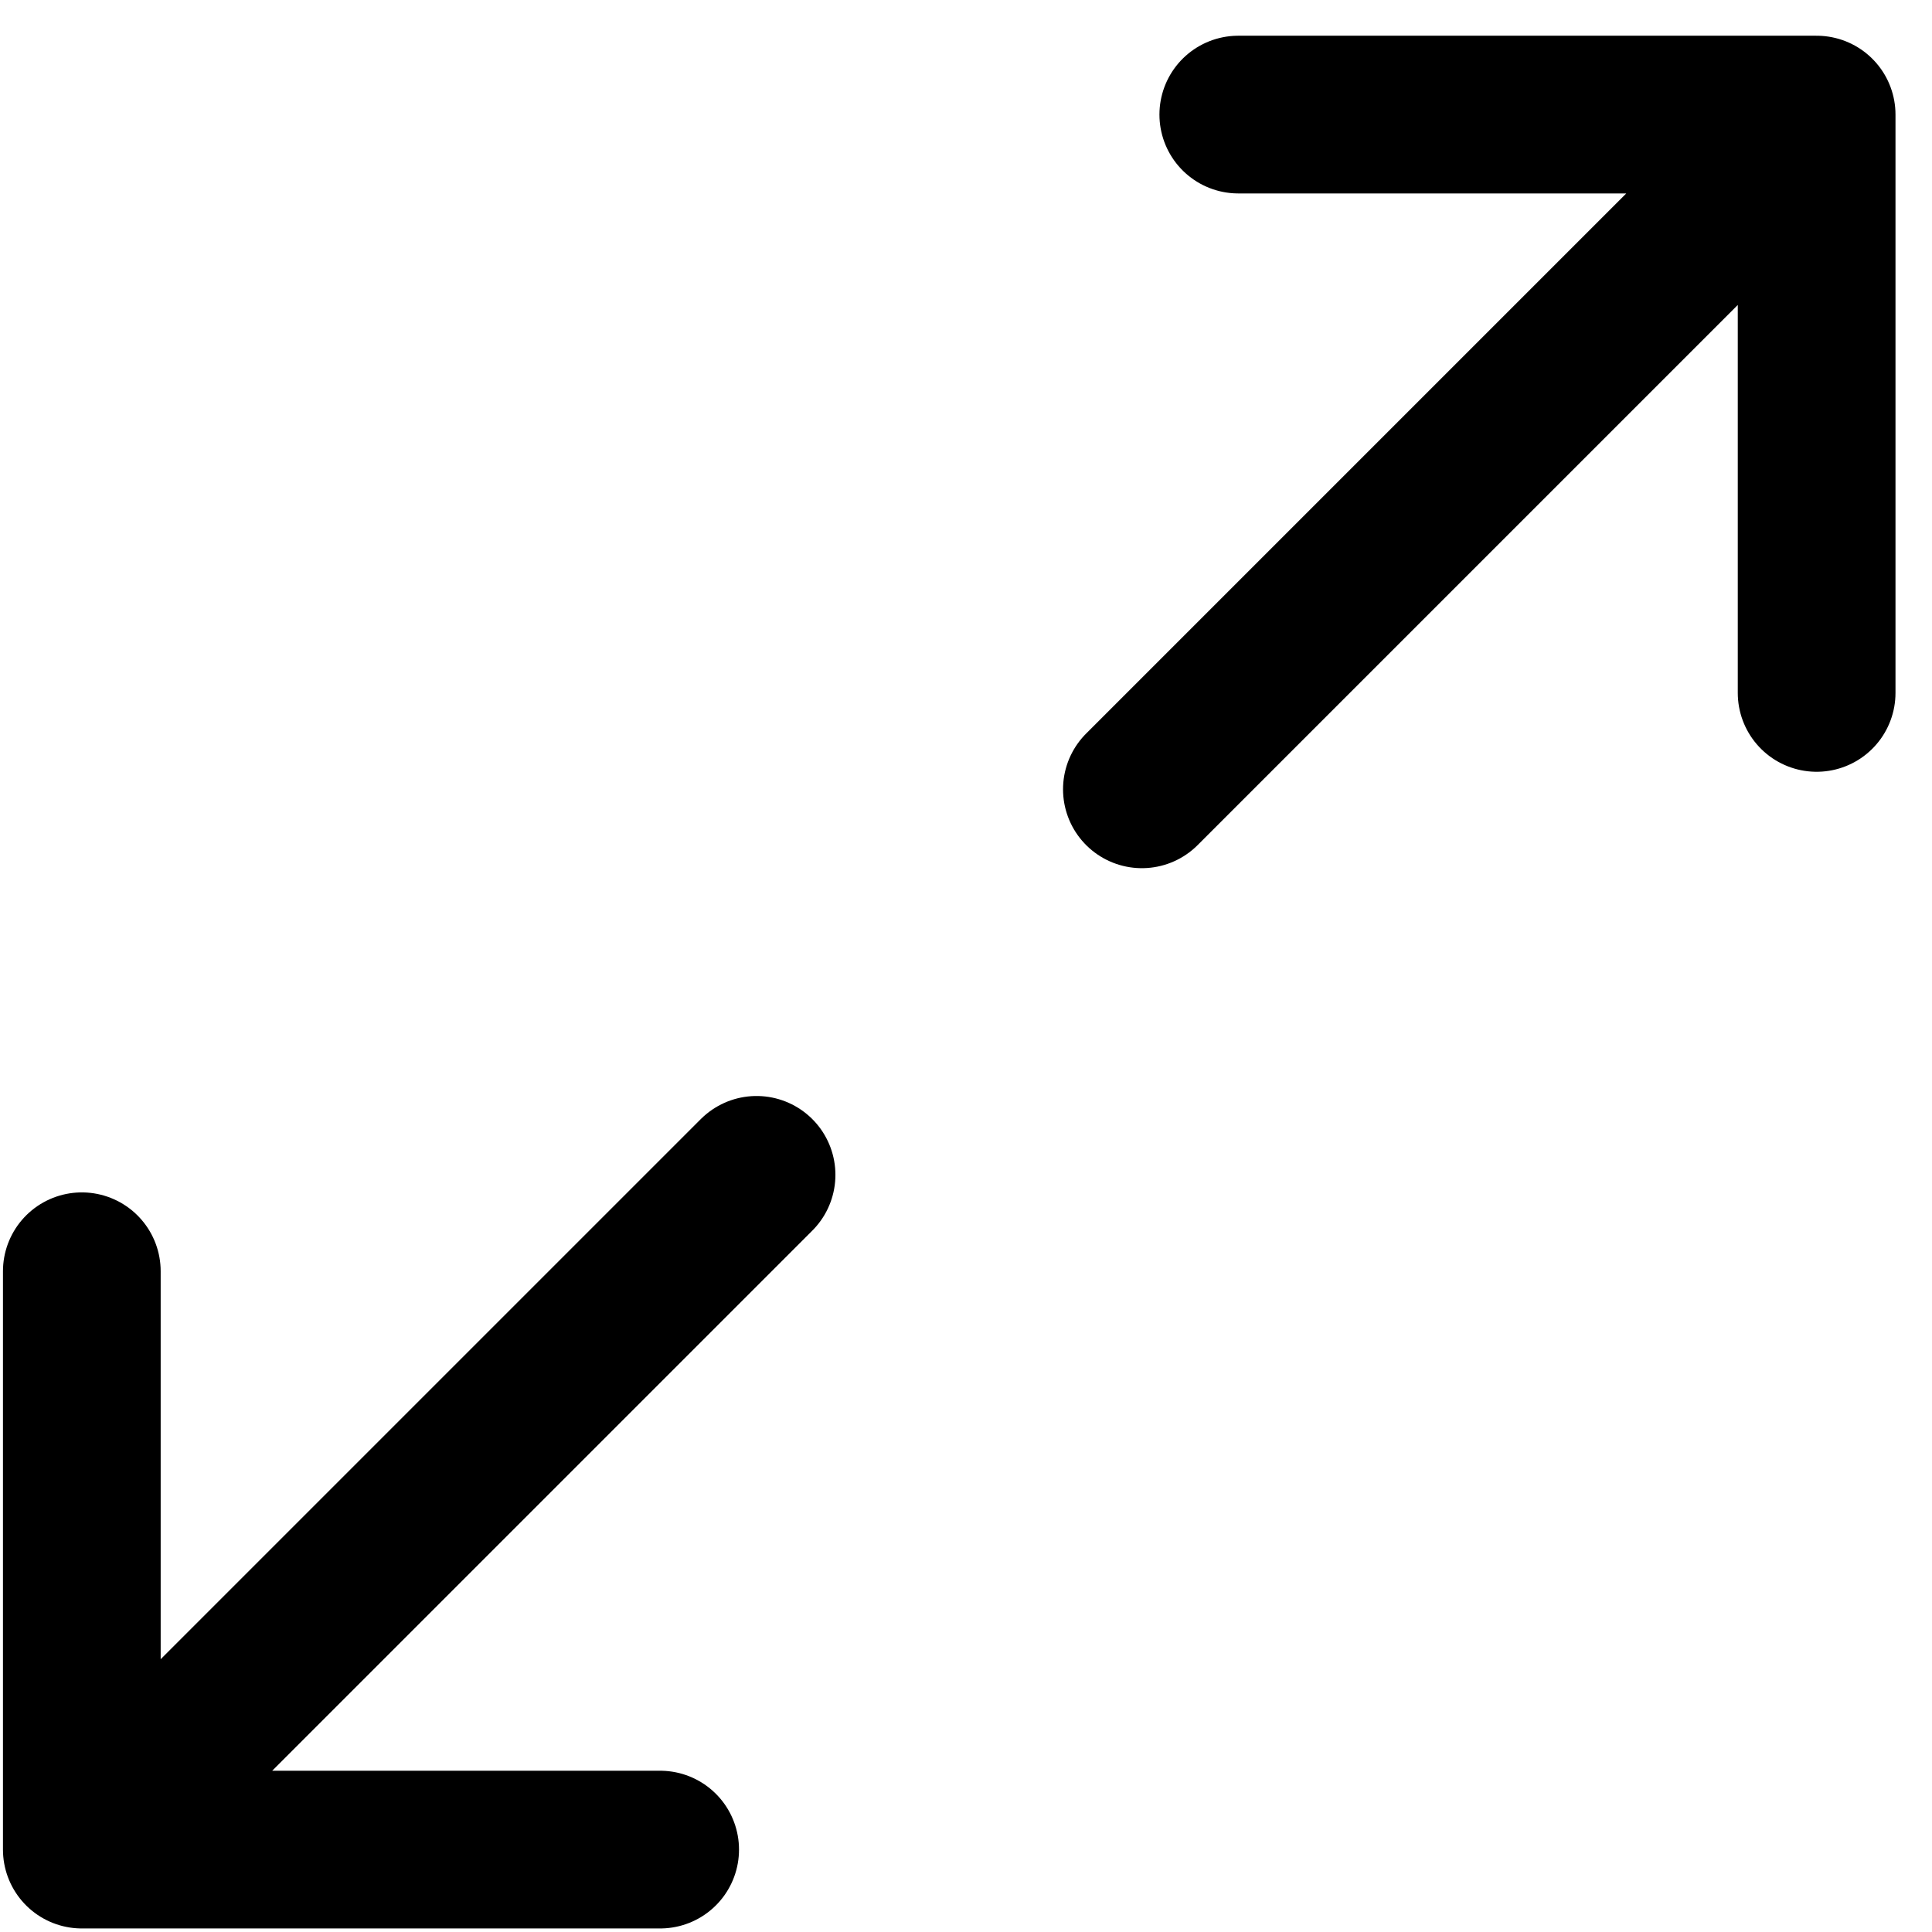 <svg width="49" height="49" viewBox="0 0 49 49" fill="none" xmlns="http://www.w3.org/2000/svg">
<path d="M19.188 29.797L2.075 46.91M2.075 46.91L2.075 32.242M2.075 46.91L16.743 46.91" stroke="black" stroke-width="4" stroke-linecap="round" stroke-linejoin="round"/>
<path d="M28.961 20.019L46.074 2.906M46.074 2.906V17.574M46.074 2.906L31.406 2.906" stroke="black" stroke-width="4" stroke-linecap="round" stroke-linejoin="round"/>
</svg>
